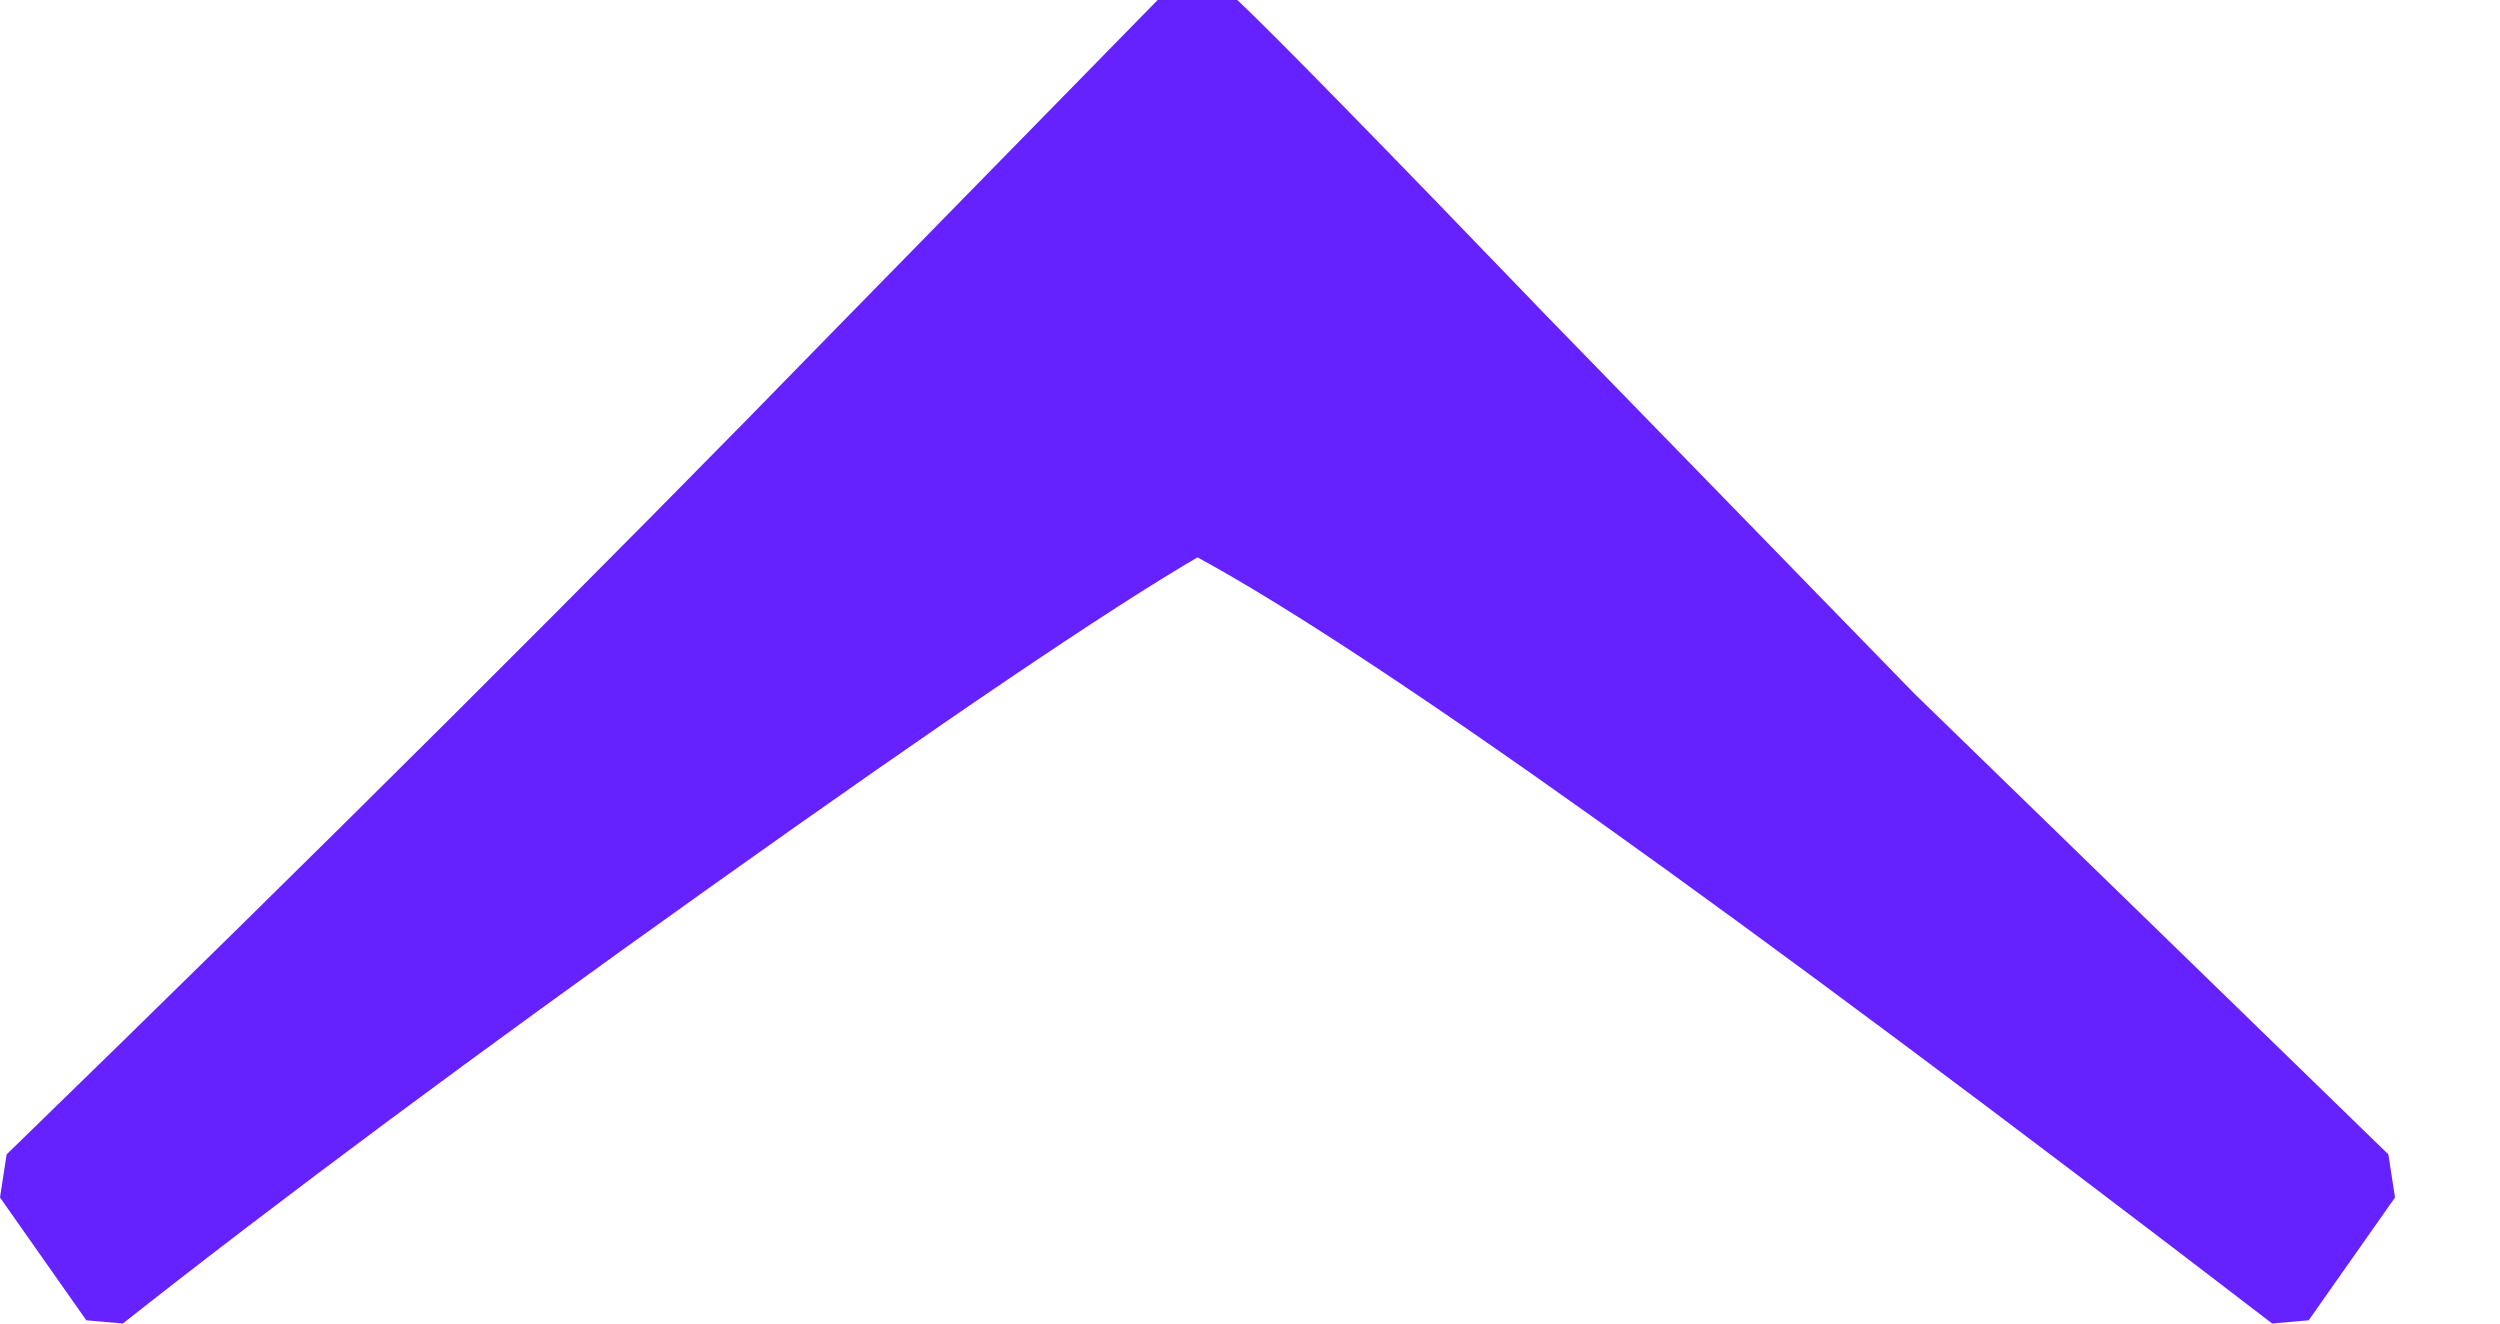 <?xml version="1.0" encoding="UTF-8"?>
<svg xmlns="http://www.w3.org/2000/svg" xmlns:xlink="http://www.w3.org/1999/xlink" width="17px" height="9px" viewBox="0 0 17 9" version="1.1">
    <!-- Generator: Sketch 44.1 (41455) - http://www.bohemiancoding.com/sketch -->
    <title>›</title>
    <desc>Created with Sketch.</desc>
    <defs/>
    <g id="SR---Hotel-+-Flights" stroke="none" stroke-width="1" fill="none" fill-rule="evenodd">
        <g id="SR---Hotel-+-Flights-Calendar" transform="translate(-1159, -576)" fill="#6522FF">
            <path d="M1171.643,580.229 L1171.643,580.771 C1171.402,581.026 1170.68,581.733 1169.477,582.891 L1166.929,585.372 L1163.793,588.598 L1163.5,588.643 L1162.665,588.056 L1162.643,587.808 C1165.47,584.124 1167.207,581.688 1167.853,580.5 C1167.492,579.883 1166.744,578.778 1165.609,577.184 C1164.474,575.59 1163.485,574.259 1162.643,573.192 L1162.665,572.944 L1163.5,572.357 L1163.793,572.402 C1165.853,574.523 1167.733,576.41 1169.432,578.064 L1171.643,580.229 Z" id="›" transform="translate(1167.143, 580.5) rotate(-90) translate(-1167.143, -580.5) "/>
        </g>
    </g>
</svg>
